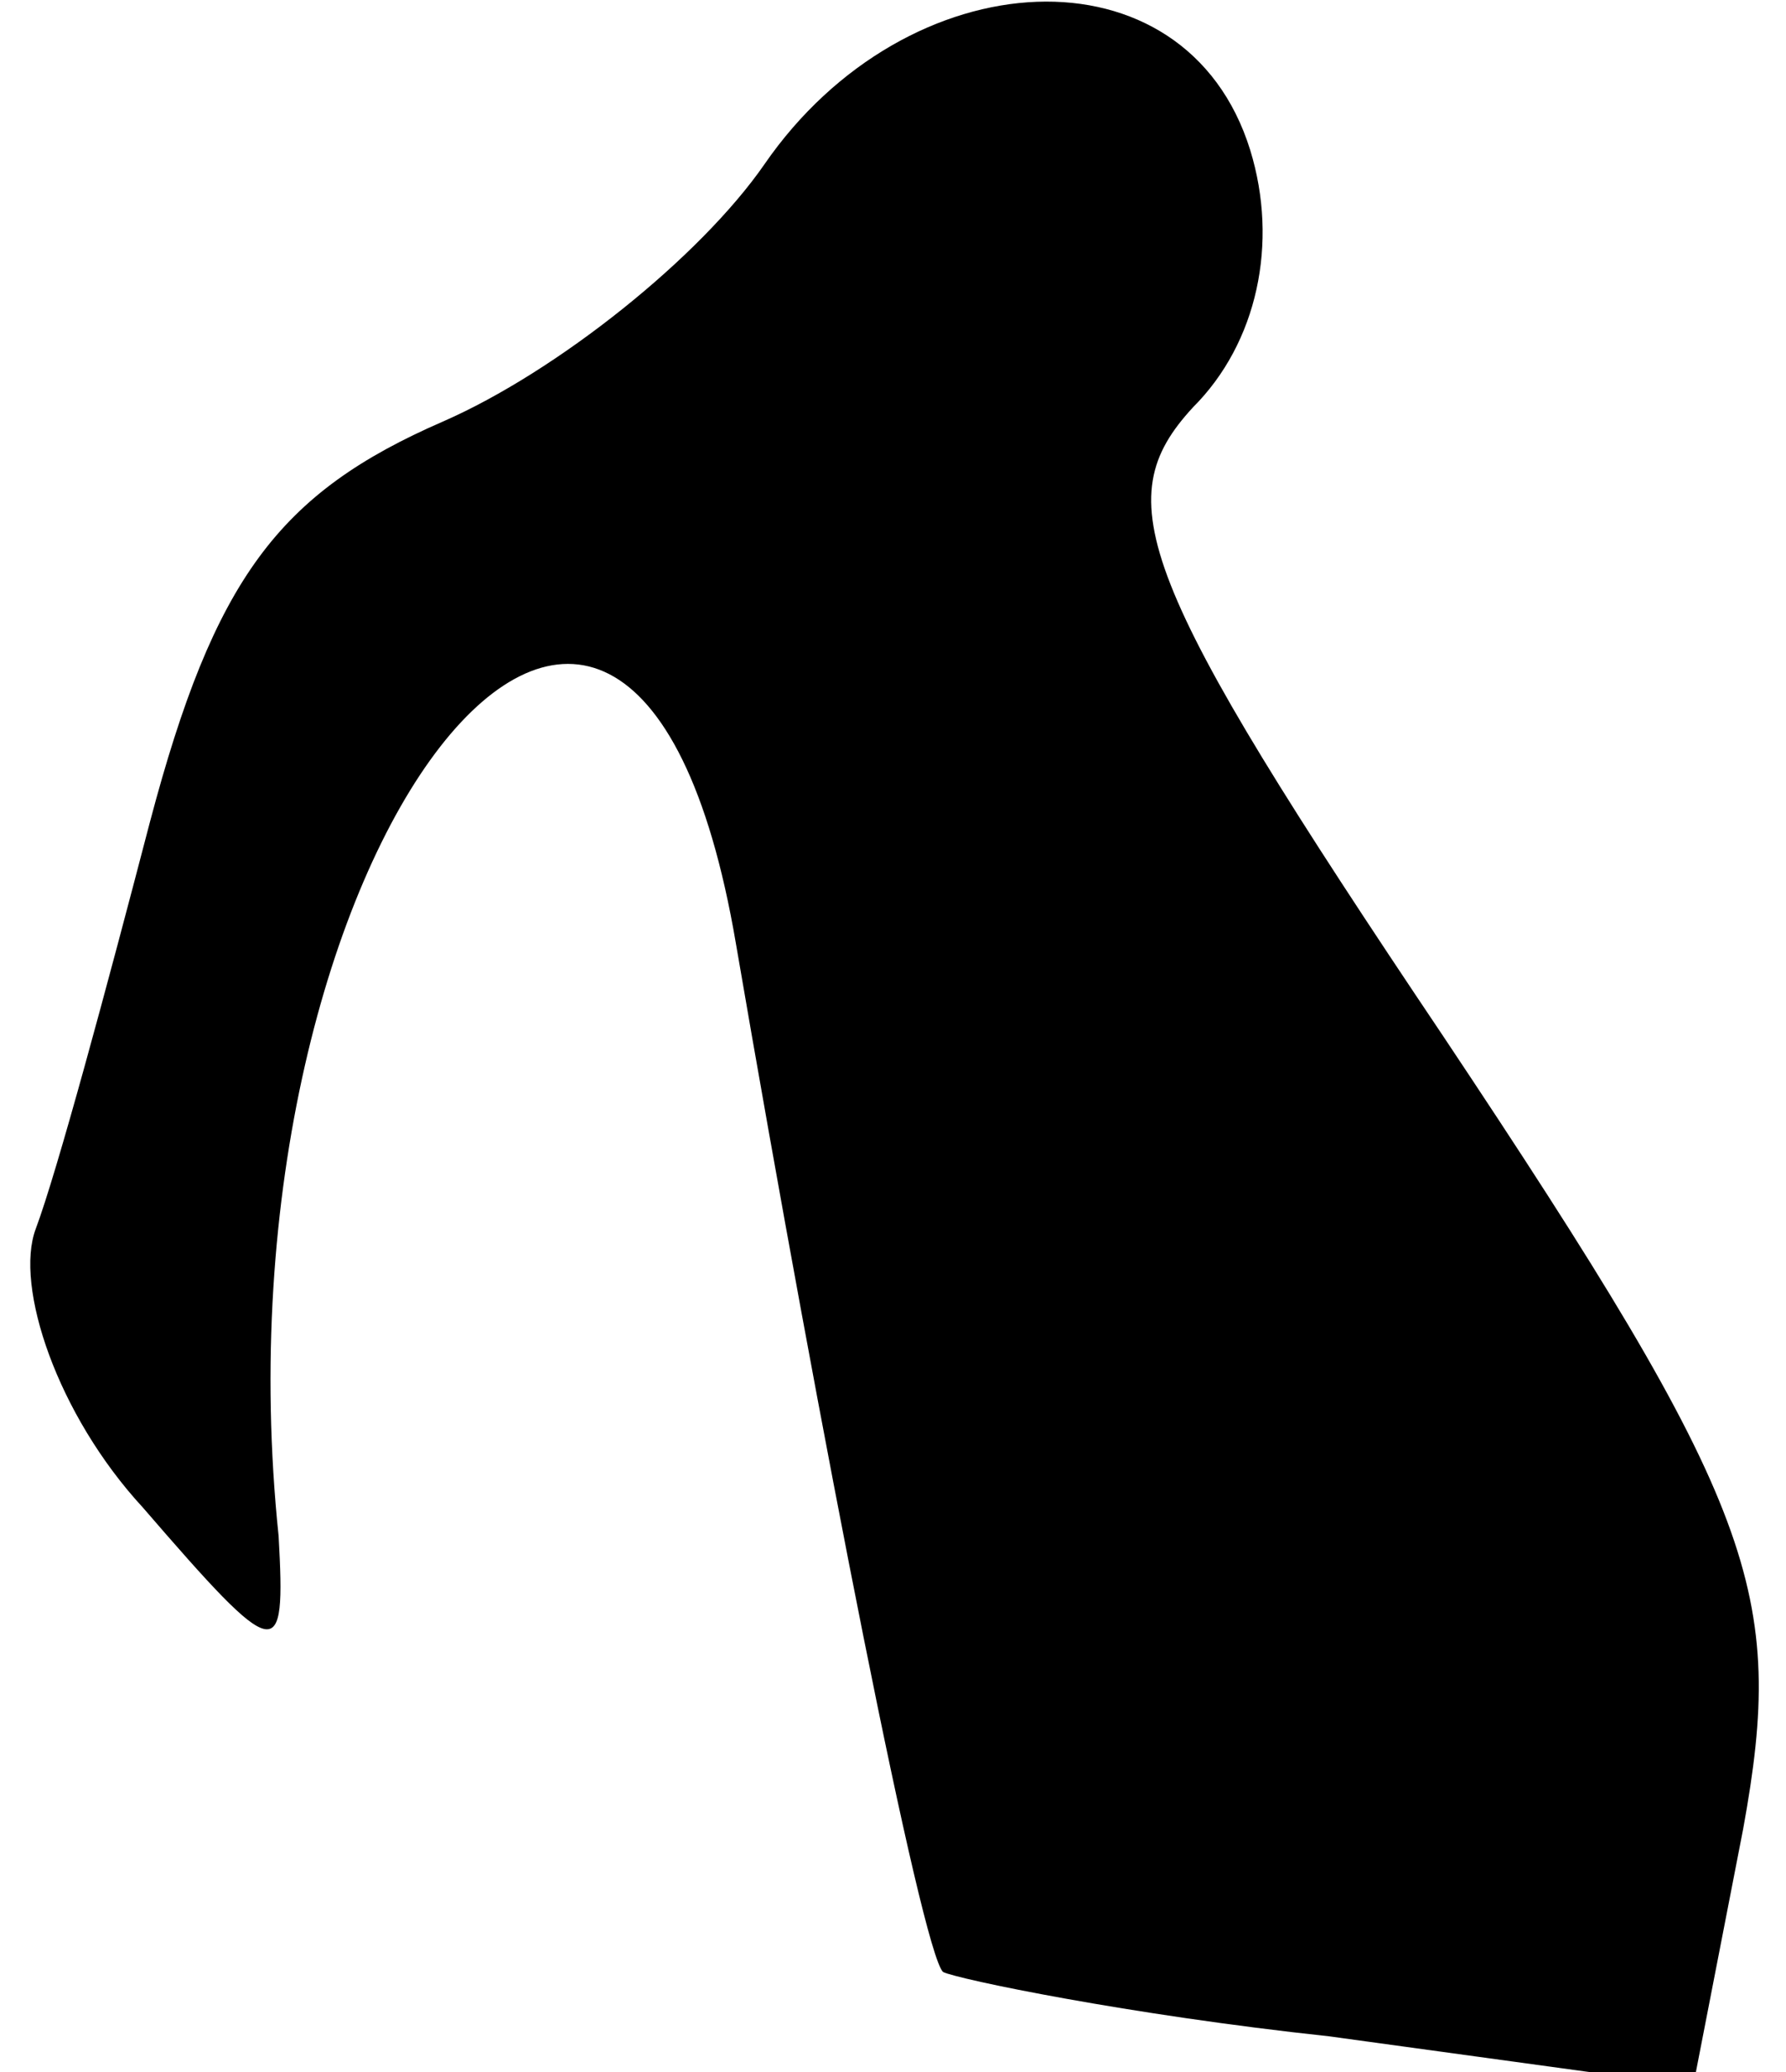 <?xml version="1.0" standalone="no"?>
<!DOCTYPE svg PUBLIC "-//W3C//DTD SVG 20010904//EN"
 "http://www.w3.org/TR/2001/REC-SVG-20010904/DTD/svg10.dtd">
<svg version="1.0" xmlns="http://www.w3.org/2000/svg"
 width="25pt" height="29pt" viewBox="0 0 25 29"
 preserveAspectRatio="xMidYMid meet">
<g transform="translate(0,29) scale(0.1,-0.1)"
fill="#000000" stroke="none">
<path fill="#000000" stroke="none" d="M107 267 c-9 -13 -29 -29 -45 -36 -23
-10 -32 -22 -41 -56 -6 -23 -13 -49 -16 -57 -3 -8 3 -26 15 -39 19 -22 20 -22
19 -4 -10 96 49 171 64 83 12 -70 26 -141 29 -144 2 -1 26 -6 54 -9 l51 -7 7
36 c6 33 2 45 -42 111 -43 64 -47 75 -35 88 9 9 12 23 8 36 -9 29 -48 27 -68
-2z"/>
</g>
</svg>
